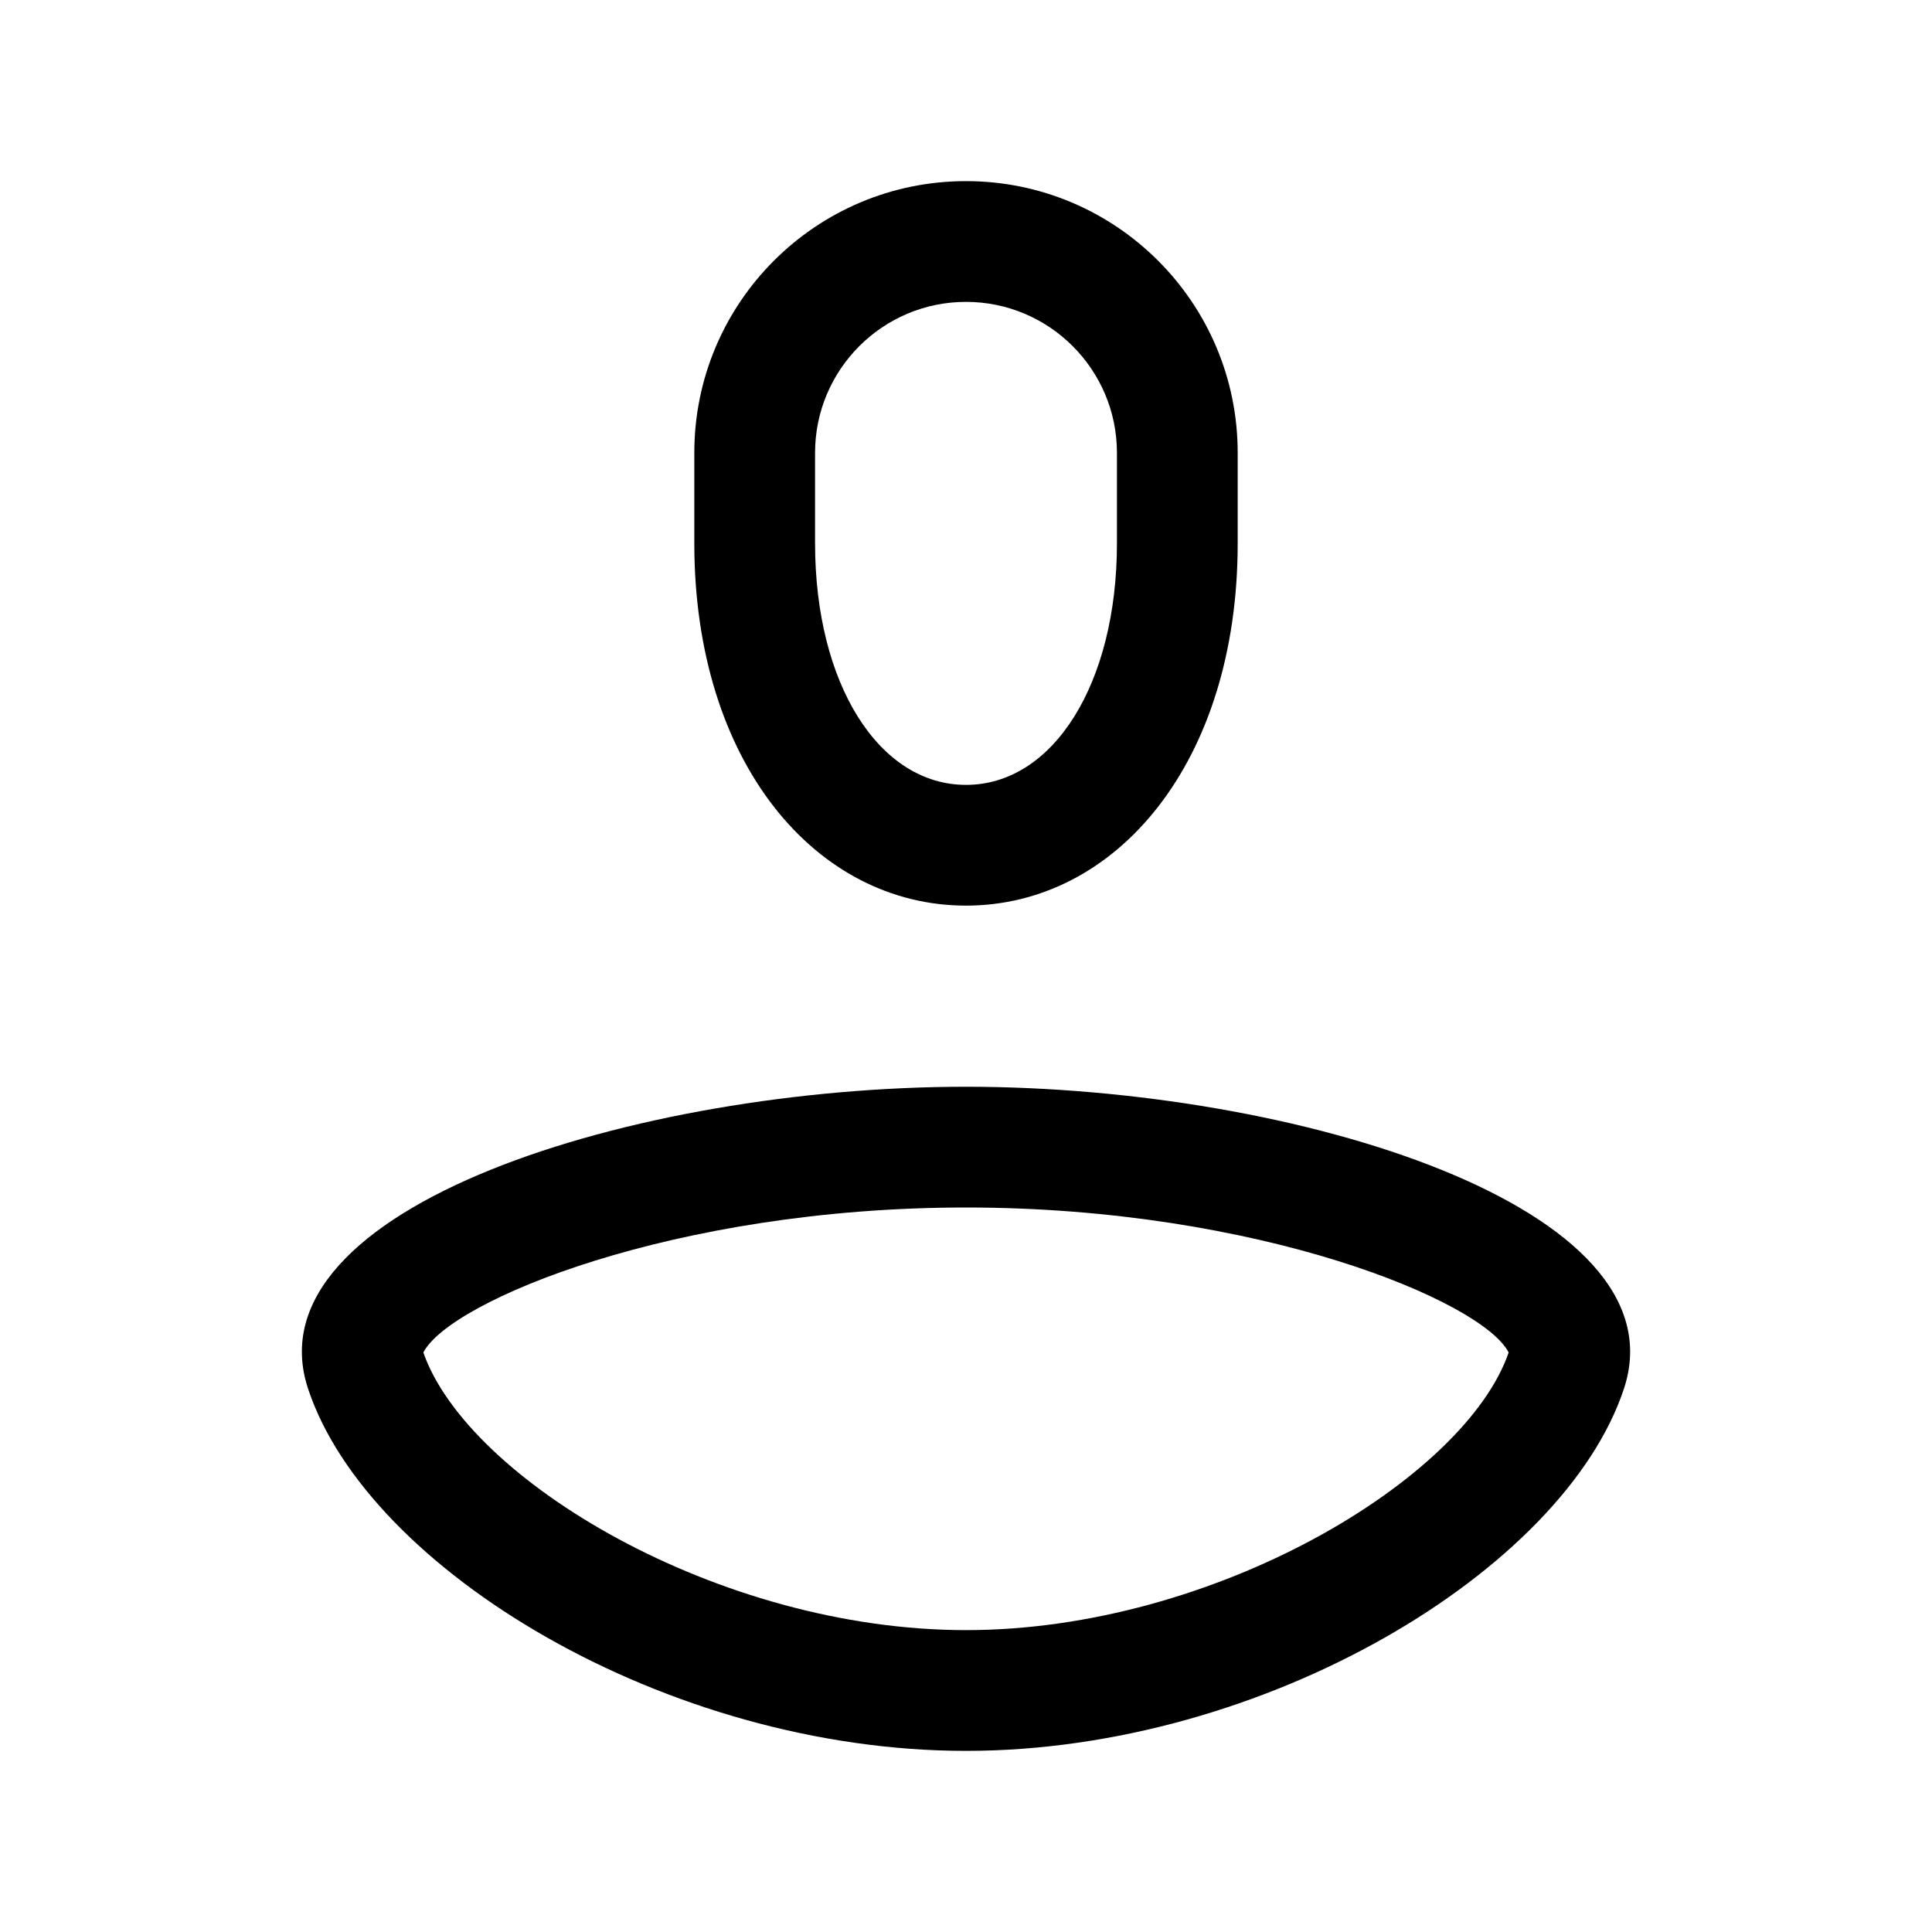 <svg xmlns="http://www.w3.org/2000/svg" width="32" height="32" viewBox="0 0 32 32">
  <path fill-rule="evenodd" d="M16,27 C11.888,27 7.746,24.501 7.012,22.402 C7.444,21.551 11.155,20 16,20 C20.846,20 24.558,21.552 24.988,22.402 C24.268,24.492 20.119,27 16,27 L16,27 Z M16,18 C10.528,18 4.111,20 5.102,23 C6.093,26 11.047,29 16,29 C20.953,29 25.907,26 26.898,23 C27.889,20 21.472,18 16,18 L16,18 Z M13.5,7.5 C13.5,6.121 14.621,5 16,5 C17.379,5 18.5,6.121 18.5,7.5 L18.5,9 C18.5,11.317 17.448,13 16,13 C14.552,13 13.5,11.317 13.5,9 L13.5,7.5 Z M16,15 C18.485,15 20.5,12.633 20.5,9 L20.5,7.5 C20.5,5.015 18.485,3 16,3 C13.515,3 11.5,5.015 11.5,7.5 L11.5,9 C11.5,12.633 13.515,15 16,15 L16,15 Z"/>
</svg>
